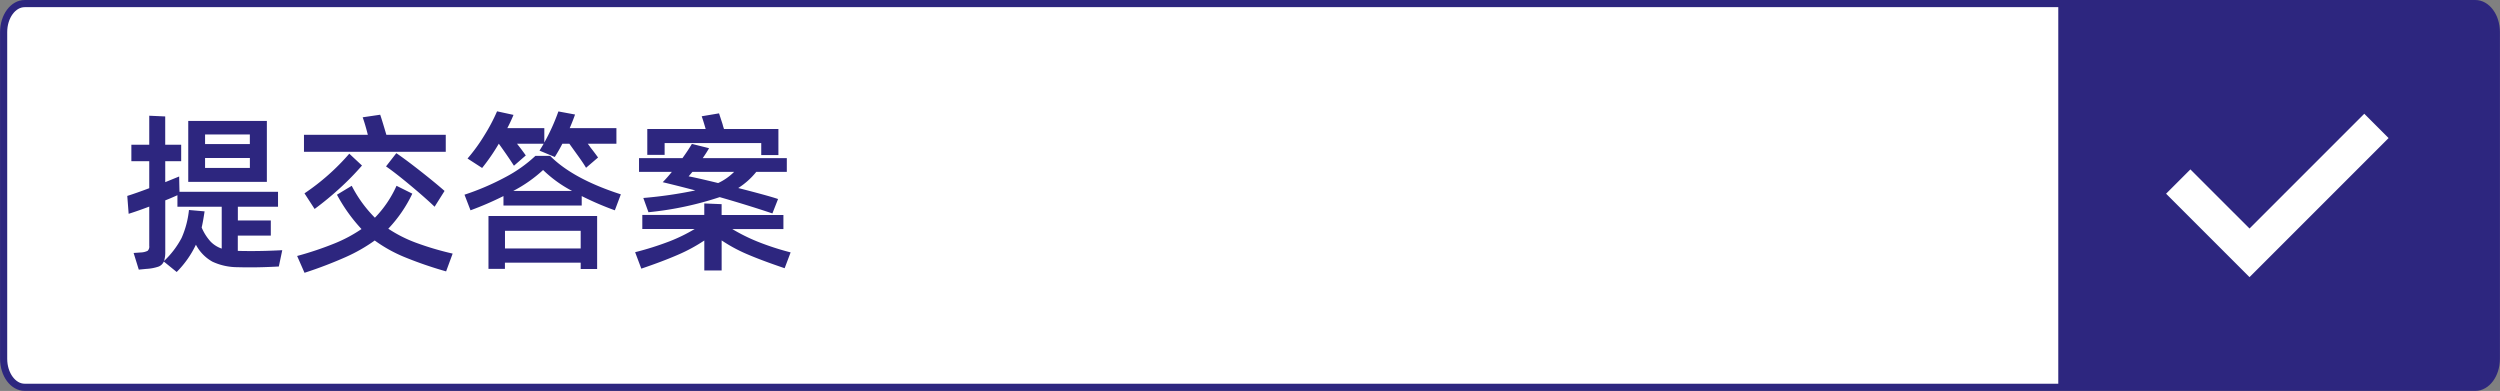 <svg id="提交答案" xmlns="http://www.w3.org/2000/svg" width="349.531" height="54.656" viewBox="0 0 349.531 54.656">
  <rect x="0" y="0" width="349.531" height="54.656" fill="#808080" stroke="none"/>
<defs>
    <style>
      .cls-1, .cls-3 {
        fill: #fff;
      }

      .cls-1 {
        stroke: #2d267f;
        stroke-miterlimit: 10;
        stroke-width: 1px;
      }

      .cls-1, .cls-2, .cls-3 {
        fill-rule: evenodd;
      }

      .cls-2 {
        fill: #2d267f;
      }
    </style>
  </defs>
  <path id="图层_452" data-name="图层 452" class="cls-1" d="M693.045,944.837H350.42c-1.625,0-2.943-1.787-2.943-3.992V895.181c0-2.2,1.318-3.992,2.943-3.992H693.045c1.626,0,2.944,1.788,2.944,3.992v45.664C695.989,943.05,694.671,944.837,693.045,944.837Z" transform="translate(-346.969 -890.688)"/>
  <path id="提交答案-2" data-name="提交答案" class="cls-2" d="M380.224,923.624h4.608v-2.112h-4.608v-1.92h5.616V917.5H372.064l-0.024-.96-0.024-1.176q-0.408.168-1.944,0.792v-2.928H372.3v-2.3h-2.232v-3.96l-2.232-.1v4.056h-2.5v2.3h2.5V917q-1.776.672-3.072,1.08l0.192,2.5q1.3-.408,2.88-1.008v5.5a0.794,0.794,0,0,1-.228.684,2.31,2.31,0,0,1-.948.228l-1.008.072,0.72,2.328,1.032-.1a6.487,6.487,0,0,0,1.7-.312,1.314,1.314,0,0,0,.768-0.72l1.8,1.464a13.738,13.738,0,0,0,2.688-3.816,5.771,5.771,0,0,0,2.316,2.376,8.321,8.321,0,0,0,3.516.768q0.6,0.024,1.824.024,1.728,0,3.936-.12l0.48-2.28q-2.328.12-4.224,0.12-1.32,0-1.992-.024v-2.136Zm-6.936-7.512H384.28v-8.52H373.288v8.52Zm2.352-5.28v-1.344H381.9v1.344H375.64Zm6.264,1.944v1.392H375.64v-1.392H381.9ZM376.4,924.452a6.933,6.933,0,0,1-1.236-1.956q0.192-.792.408-2.256l-2.184-.192a12.878,12.878,0,0,1-1.032,3.912,12.4,12.4,0,0,1-2.448,3.216,4.135,4.135,0,0,0,.168-1.32V918.7q0.576-.216,1.7-0.72v1.608h6.192v5.856A3.912,3.912,0,0,1,376.4,924.452Zm24.588-14.916q-0.672-2.28-.864-2.808l-2.448.36q0.36,1.008.72,2.448h-8.928v2.376h19.824v-2.376h-8.3Zm8.136,7.848q-1.224-1.08-3.312-2.724t-3.432-2.556l-1.44,1.848q1.32,0.912,3.42,2.664t3.372,2.976Zm-18.168,2.52a43.052,43.052,0,0,0,3.552-2.928,37.455,37.455,0,0,0,3.072-3.144l-1.776-1.656a31.6,31.6,0,0,1-6.264,5.544Zm19.3,6.24a41.208,41.208,0,0,1-5.208-1.548,18.679,18.679,0,0,1-3.792-1.932,18.858,18.858,0,0,0,3.36-4.9l-2.208-1.1a15.369,15.369,0,0,1-3.024,4.464,17.878,17.878,0,0,1-3.24-4.464l-2.064,1.248a22.964,22.964,0,0,0,3.432,4.8,19.973,19.973,0,0,1-3.744,2,46.052,46.052,0,0,1-5.256,1.764l1.032,2.352a59,59,0,0,0,5.76-2.2,22.838,22.838,0,0,0,4.056-2.316,19.963,19.963,0,0,0,4.1,2.292,54.955,54.955,0,0,0,5.88,2.028Zm6.456-15.36q0.454,0.624,1.044,1.476t1.068,1.6l1.656-1.44q-0.553-.792-1.224-1.632h3.72q-0.1.192-.576,0.96l2.136,0.888q0.576-.912,1.056-1.848h0.984q0.5,0.7,1.248,1.74t1.08,1.62l1.68-1.44q-0.576-.792-1.032-1.368c-0.048-.064-0.1-0.144-0.168-0.24a3.3,3.3,0,0,0-.24-0.312h4.008V908.6h-6.528q0.48-1.128.744-1.9l-2.328-.432a28.069,28.069,0,0,1-1.968,4.344V908.6H417.9q0.48-.912.864-1.848l-2.3-.5a25.135,25.135,0,0,1-1.776,3.36,23.918,23.918,0,0,1-2.352,3.24l2.04,1.32a27.865,27.865,0,0,0,2.328-3.384h0Zm5.112,1.7a19.115,19.115,0,0,1-4.224,2.988,35.471,35.471,0,0,1-5.688,2.436l0.84,2.184a44.734,44.734,0,0,0,4.608-1.992v1.32H428.3V918.1a41.853,41.853,0,0,0,4.632,1.992l0.84-2.232q-6.7-2.16-9.888-5.376h-2.064Zm-3.1,4.9a19.2,19.2,0,0,0,4.176-2.928,17.363,17.363,0,0,0,4.056,2.928H418.72Zm-1.152,10.032h10.584V928.3h2.3v-7.416H415.264v7.392h2.3v-0.864Zm0-1.992v-2.472h10.584v2.472H417.568ZM453.4,910.688v1.68h2.4V908.72h-7.608c-0.1-.288-0.161-0.5-0.192-0.648l-0.5-1.536-2.424.408q0.238,0.672.552,1.776h-8.16v3.624h2.424v-1.656H453.4Zm-13.776,5.472q2.494,0.6,4.56,1.152a59.88,59.88,0,0,1-7.272,1.056l0.72,1.992a45.648,45.648,0,0,0,9.96-2.112q3.934,1.128,7.368,2.28l0.792-2.016q-1.345-.456-5.568-1.536a10.352,10.352,0,0,0,2.52-2.256h4.272V912.8h-11.76q0.551-.792.888-1.392l-2.4-.6q-0.554.936-1.32,1.992h-6.072v1.92H440.9a19.185,19.185,0,0,1-1.272,1.44h0Zm9.984-1.44a7.838,7.838,0,0,1-2.232,1.56q-3.049-.744-4.128-0.936l0.528-.624h5.832Zm7.9,11.256a37.569,37.569,0,0,1-4.608-1.5,25.28,25.28,0,0,1-3.552-1.764H456.5v-1.968h-8.64v-1.512l-2.424-.1v1.608h-8.664v1.968h7.32a23.153,23.153,0,0,1-3.5,1.716,42.274,42.274,0,0,1-4.824,1.524l0.864,2.3q2.975-1.008,5.076-1.92a23.087,23.087,0,0,0,3.732-2.016V928.5h2.424v-4.2a21.6,21.6,0,0,0,3.66,1.968q2.026,0.864,5.148,1.92Z" transform="translate(-346.969 -890.688)"/>
  <path id="图层_453" data-name="图层 453" class="cls-2" d="M692,891.189H634.741v53.648H692a3.992,3.992,0,0,0,3.992-3.992V895.181A3.992,3.992,0,0,0,692,891.189" transform="translate(-346.969 -890.688)"/>
  <path id="图层_454" data-name="图层 454" class="cls-3" d="M680.923,909.991l-3.4-3.4-16.045,16.045-8.266-8.265-3.4,3.4,8.266,8.265,3.4,3.4,3.4-3.4Z" transform="translate(-346.969 -890.688)"/>
</svg>
